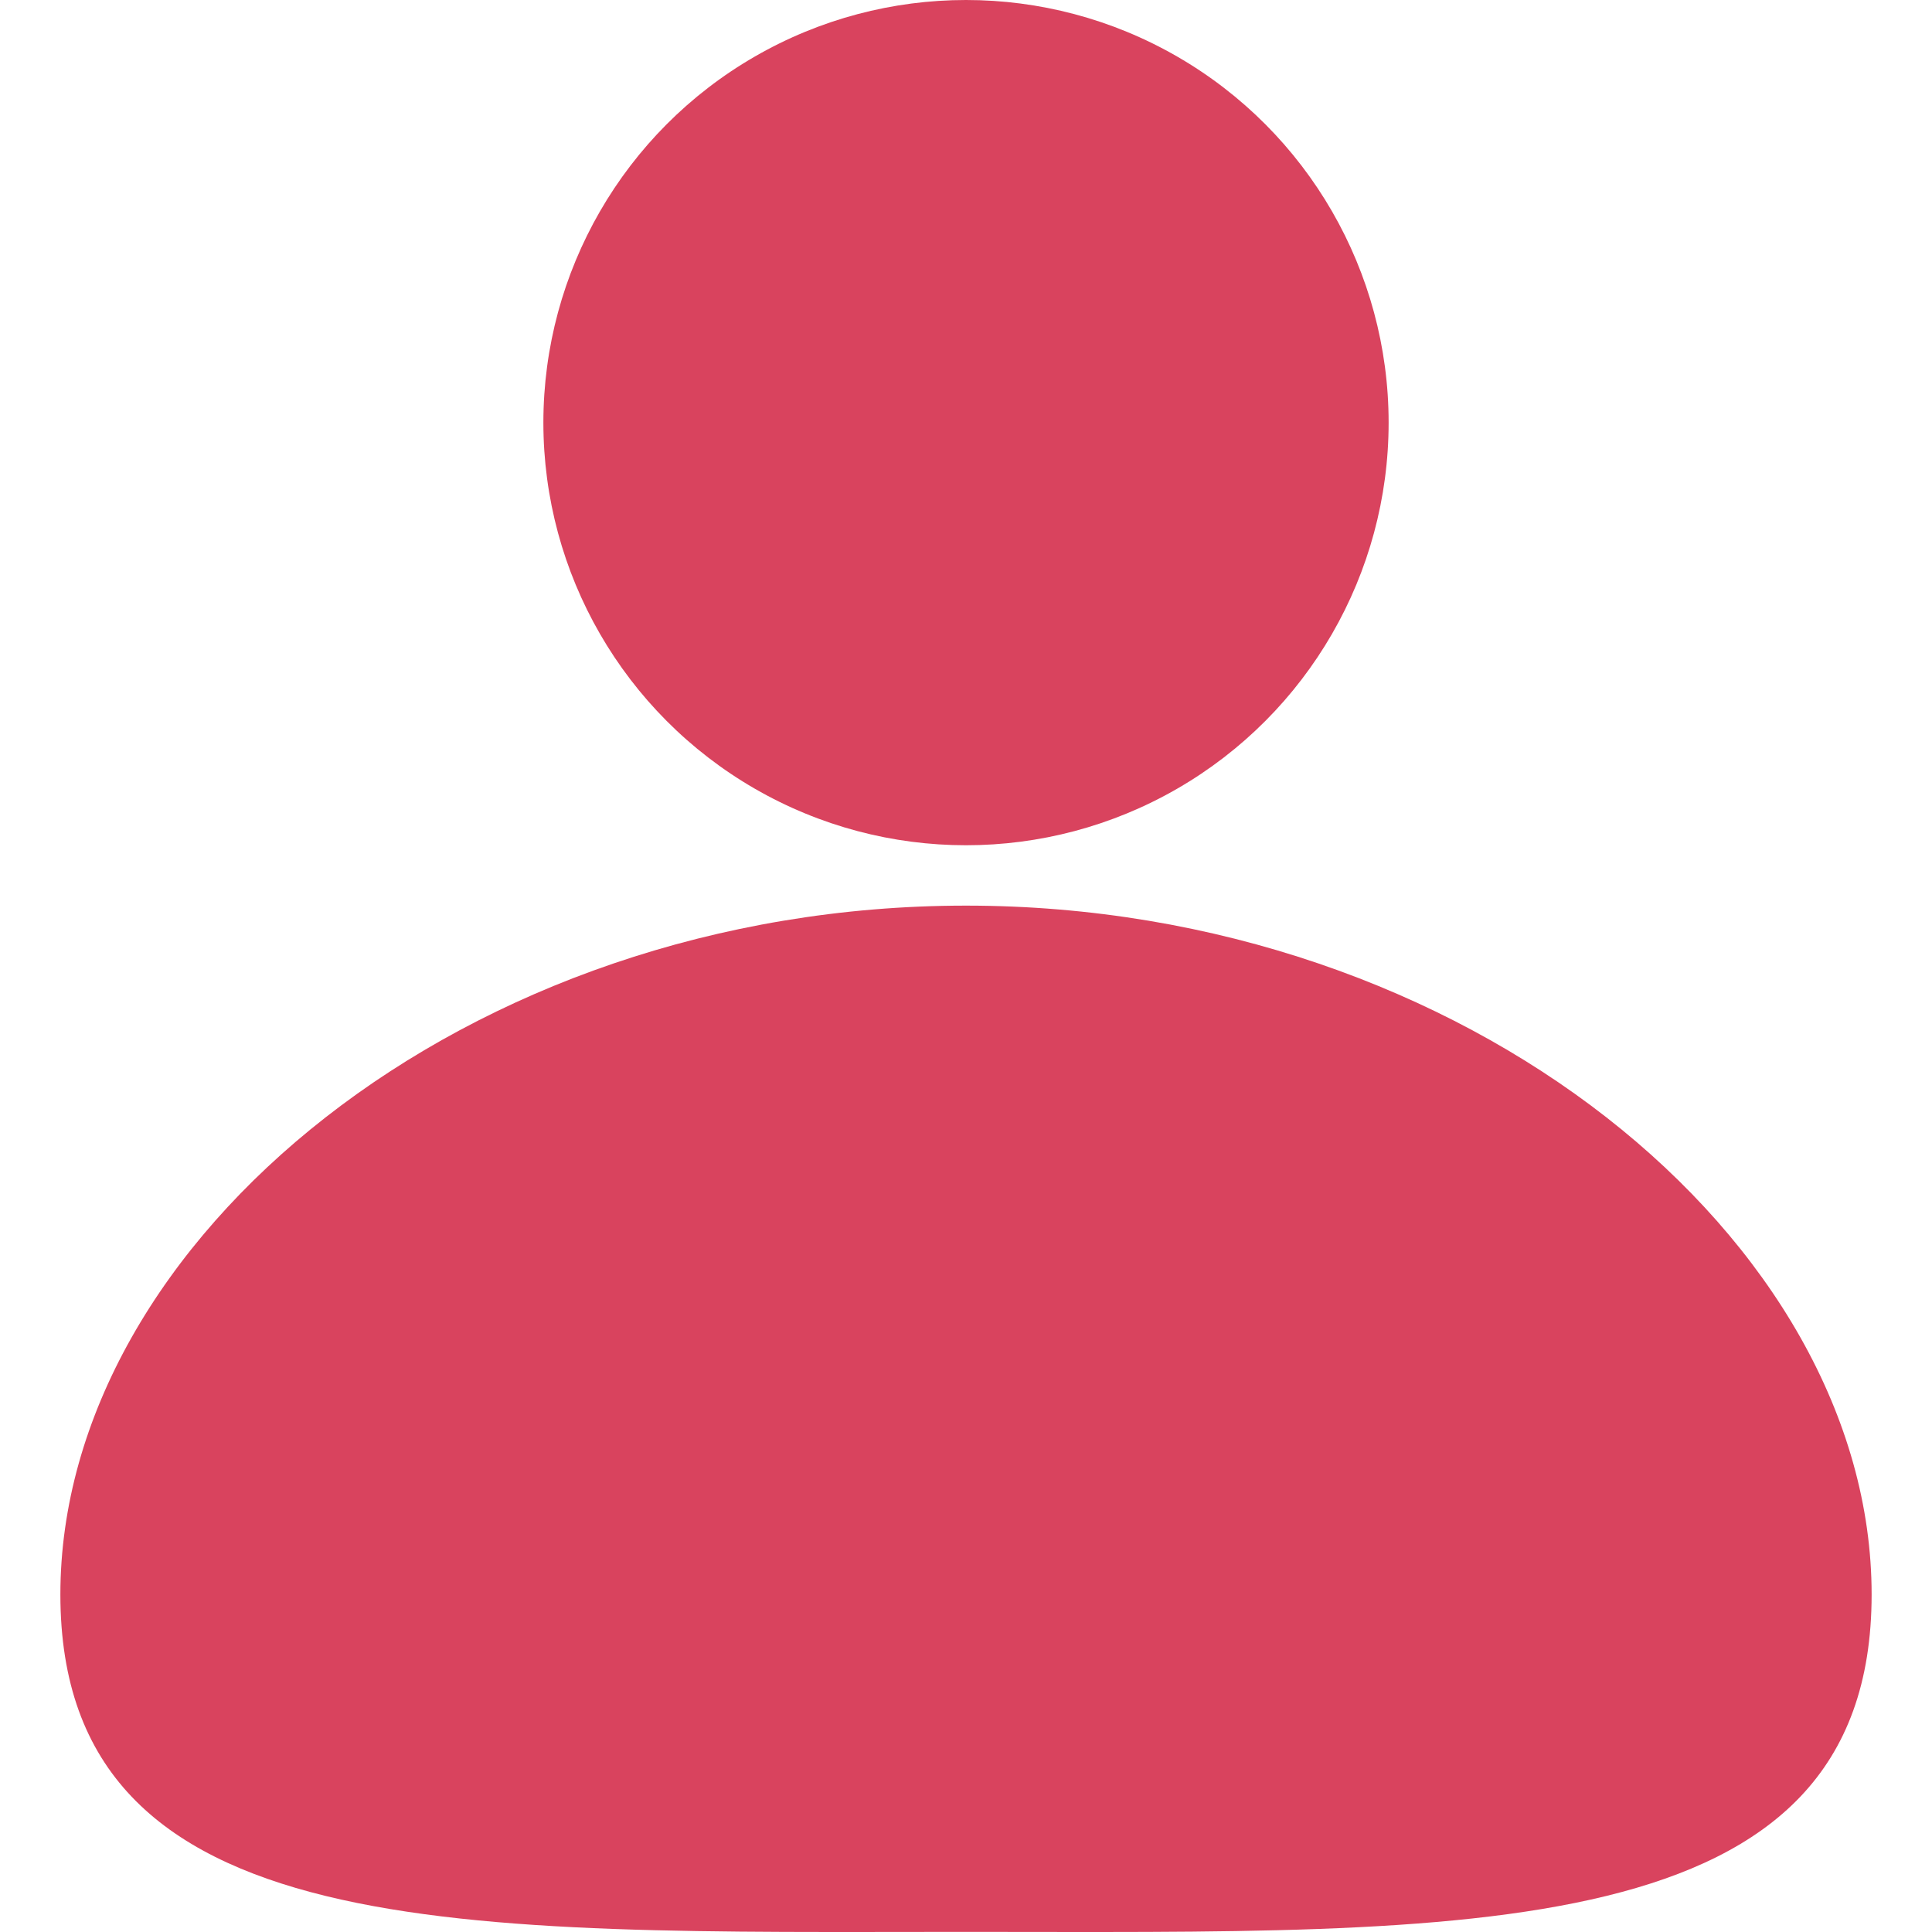 <svg width="32" height="32" viewBox="0 0 32 32" fill="none" xmlns="http://www.w3.org/2000/svg">
<path d="M31 26.41C31 32.274 24.284 31.998 16 31.998C7.716 31.998 1 32.274 1 26.41C1 20.547 7.716 15 16 15C24.284 15 31 20.547 31 26.41Z" fill="#D9435E"/>
<circle cx="16" cy="7" r="7" fill="#D9435E"/>
</svg>
